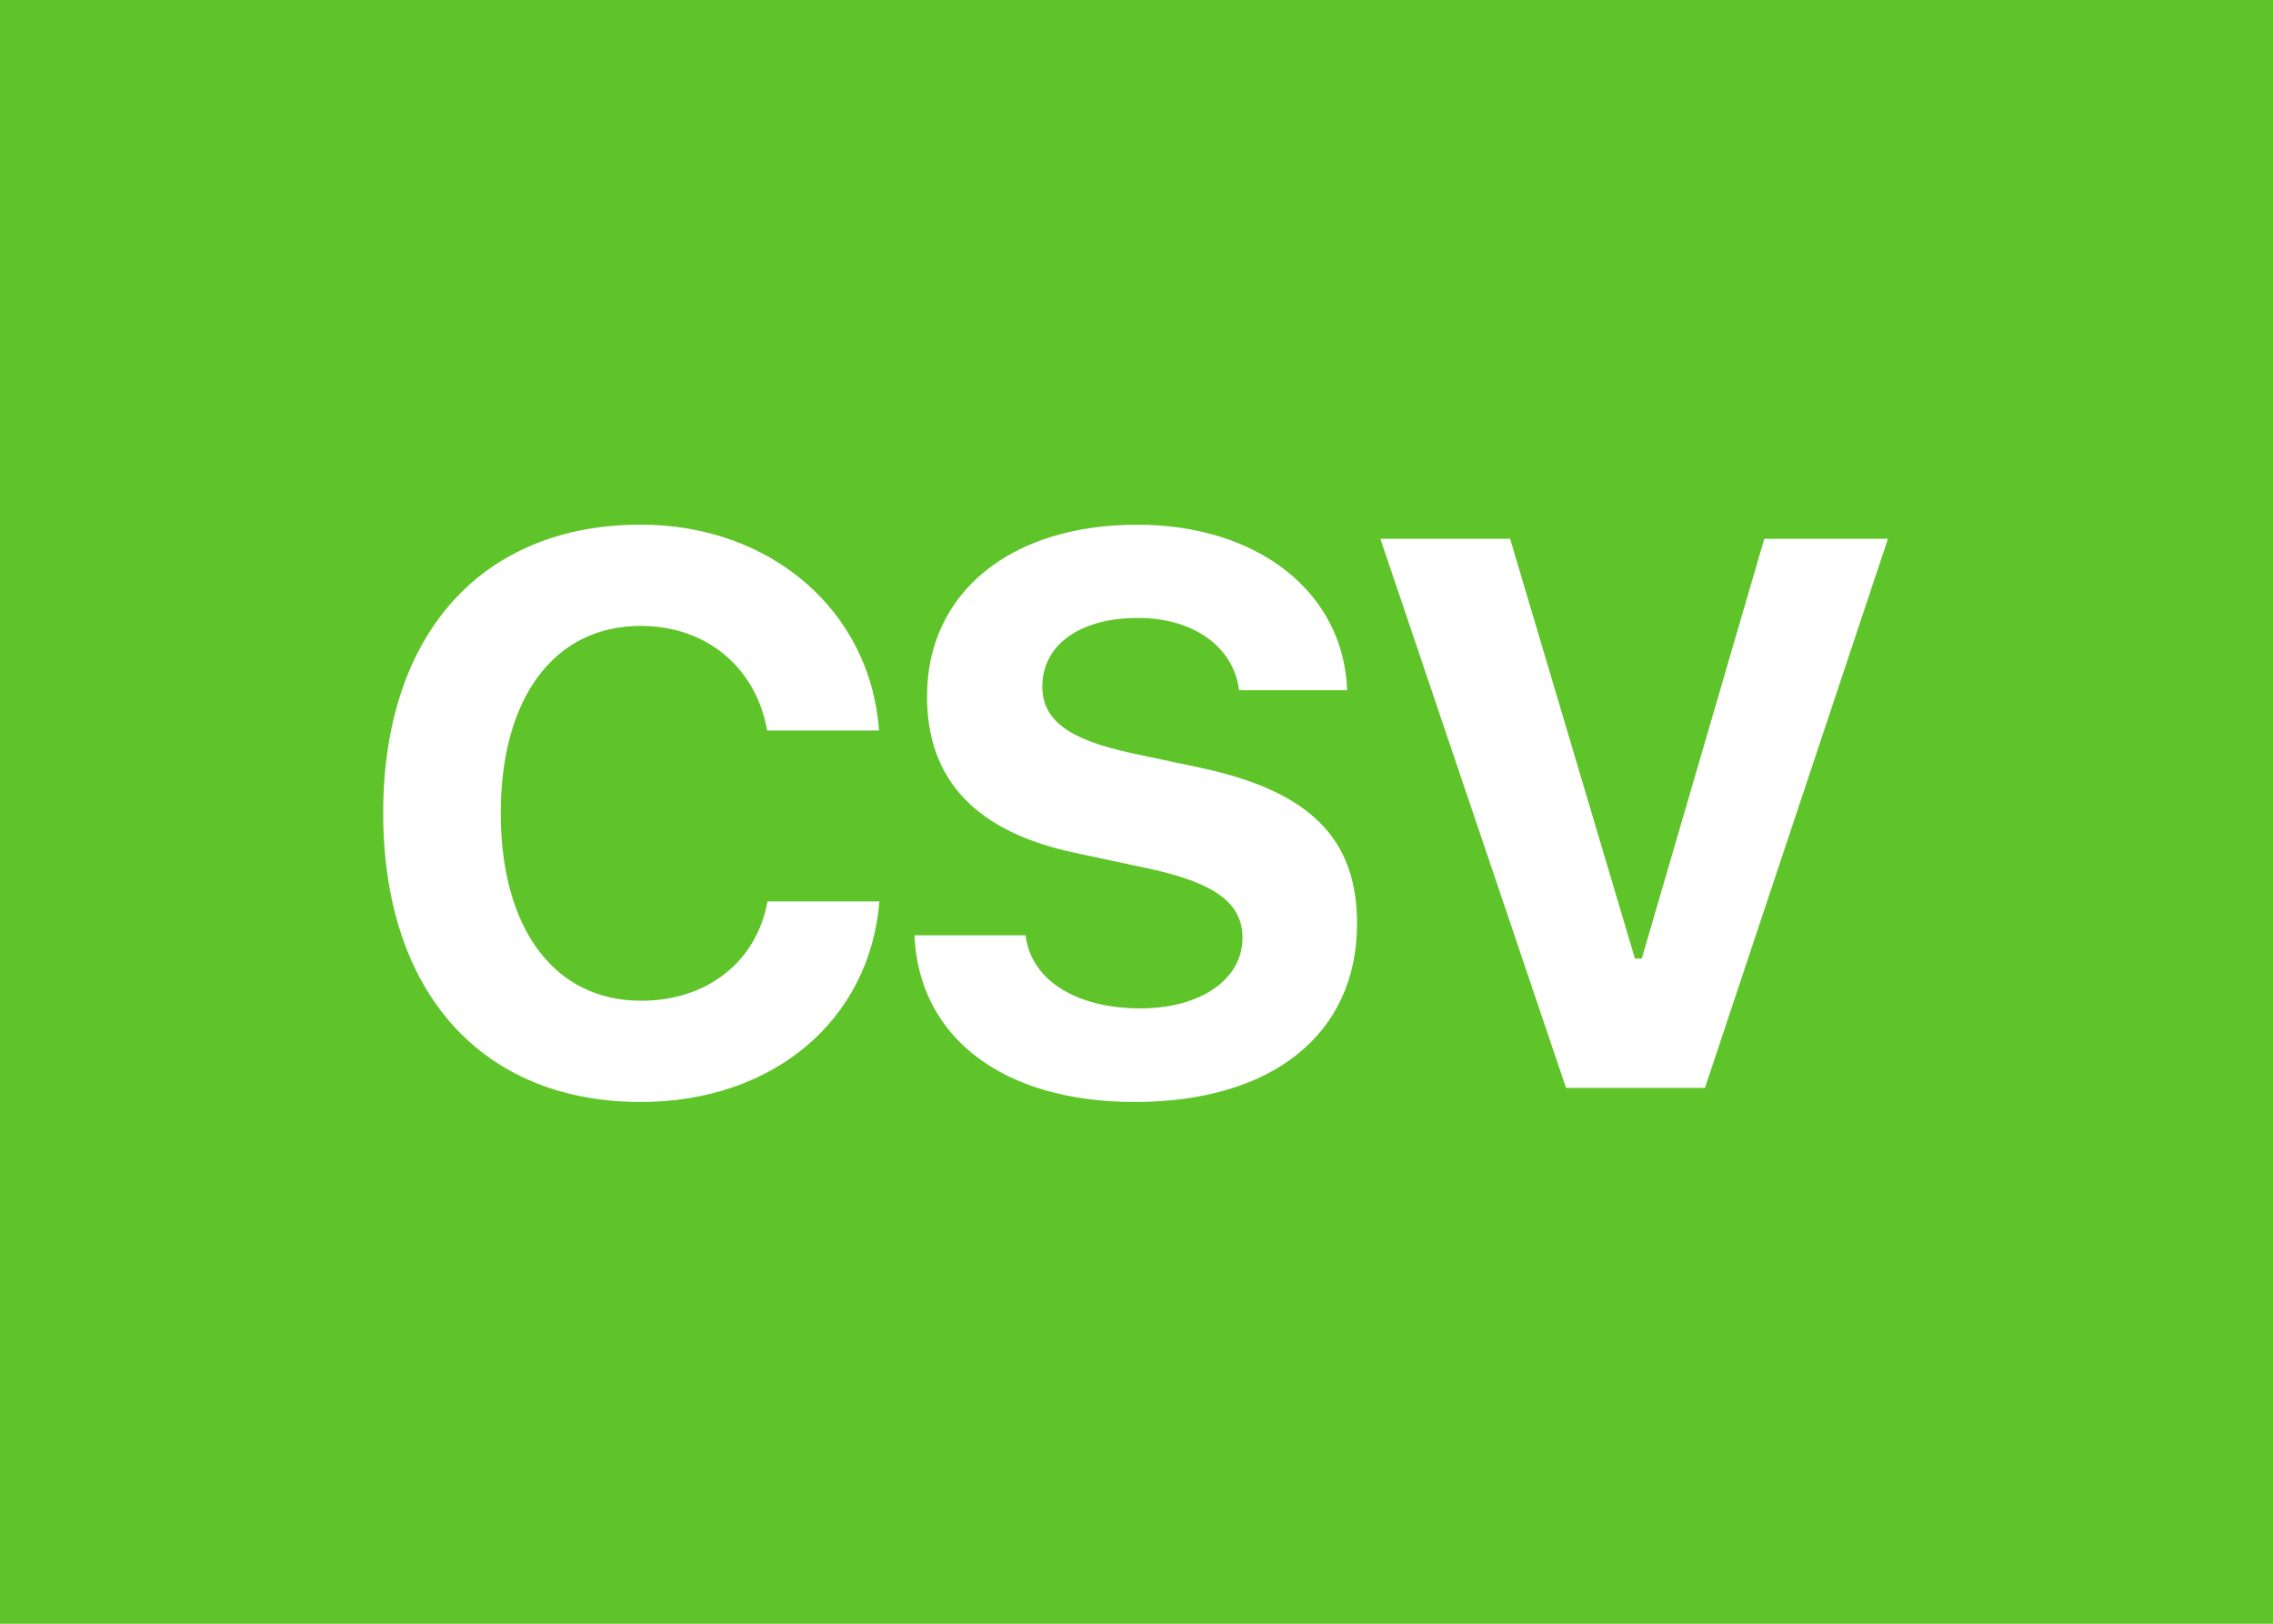 <?xml version="1.0" encoding="utf-8"?>
<!-- Generator: Adobe Illustrator 16.0.0, SVG Export Plug-In . SVG Version: 6.00 Build 0)  -->
<!DOCTYPE svg PUBLIC "-//W3C//DTD SVG 1.1//EN" "http://www.w3.org/Graphics/SVG/1.1/DTD/svg11.dtd">
<svg version="1.1" id="图层_1" xmlns="http://www.w3.org/2000/svg" xmlns:xlink="http://www.w3.org/1999/xlink" x="0px" y="0px"
	 width="140px" height="100px" viewBox="0 0 140 100" enable-background="new 0 0 140 100" xml:space="preserve">
<g id="csv" transform="translate(1960, 0)">
	<rect id="Path_8_" x="-1960" fill="#5EC429" width="140" height="100"/>
	<path id="CSV" fill="#FFFFFF" d="M-1920.531,67.867c8.156,0,14.109-5.039,14.695-12.352h-6.891
		c-0.68,3.727-3.727,6.117-7.781,6.117c-5.344,0-8.648-4.43-8.648-11.555s3.305-11.531,8.625-11.531
		c4.031,0,7.102,2.555,7.781,6.445h6.891c-0.516-7.359-6.656-12.68-14.672-12.68c-9.82,0-15.867,6.773-15.867,17.766
		C-1936.398,61.094-1930.328,67.867-1920.531,67.867z M-1903.674,57.602c0.258,6.305,5.484,10.266,13.547,10.266
		c8.484,0,13.711-4.172,13.711-10.992c0-5.25-2.93-8.18-9.727-9.609l-4.078-0.867c-3.961-0.844-5.578-2.039-5.578-4.125
		c0-2.578,2.344-4.219,5.883-4.219c3.422,0,5.906,1.781,6.234,4.453h6.656c-0.211-6.023-5.484-10.195-12.938-10.195
		c-7.805,0-12.938,4.195-12.938,10.57c0,5.156,3.023,8.367,9.188,9.656l4.406,0.938c4.148,0.891,5.836,2.133,5.836,4.289
		c0,2.555-2.602,4.336-6.281,4.336c-3.984,0-6.75-1.758-7.078-4.5H-1903.674z M-1854.988,67l11.273-33.82h-7.617l-7.547,25.852
		h-0.422l-7.688-25.852h-7.992l11.438,33.82H-1854.988z"/>
</g>
</svg>
